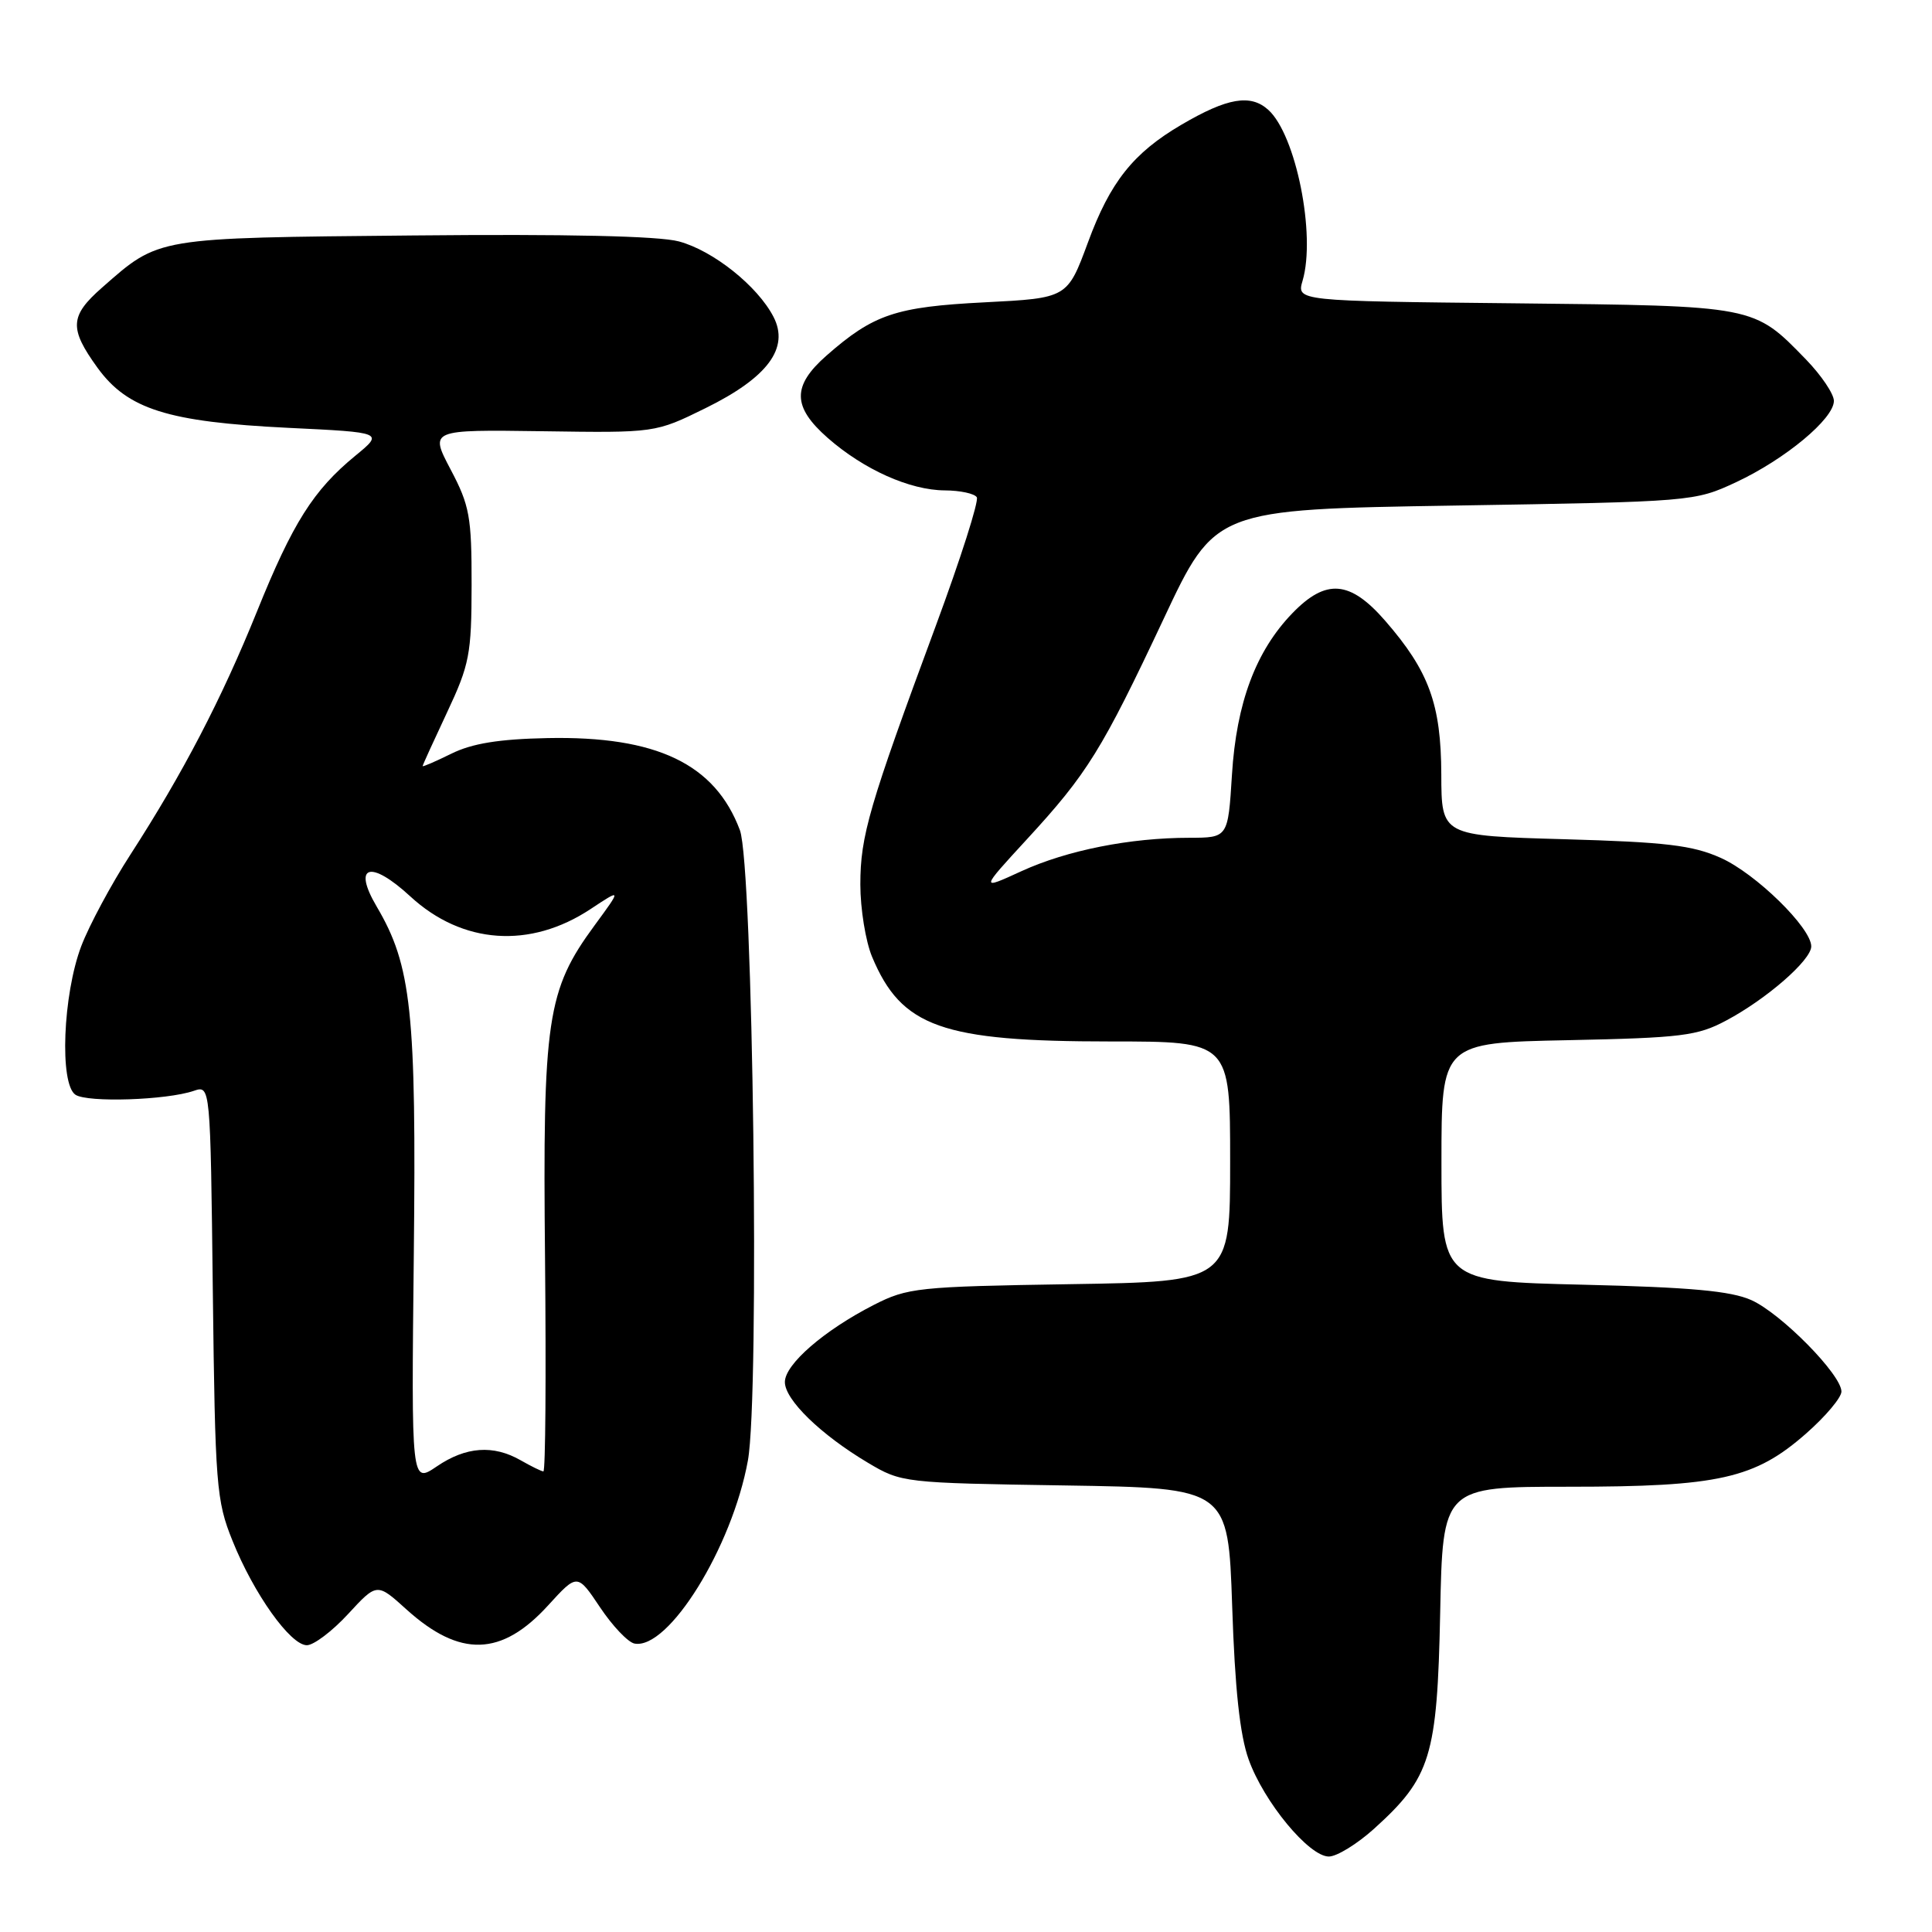 <?xml version="1.0" encoding="UTF-8" standalone="no"?>
<!DOCTYPE svg PUBLIC "-//W3C//DTD SVG 1.1//EN" "http://www.w3.org/Graphics/SVG/1.1/DTD/svg11.dtd" >
<svg xmlns="http://www.w3.org/2000/svg" xmlns:xlink="http://www.w3.org/1999/xlink" version="1.1" viewBox="0 0 256 256">
 <g >
 <path fill="currentColor"
d=" M 182.07 242.32 C 189.59 235.52 190.44 232.77 190.83 213.75 C 191.17 197.00 191.17 197.00 207.90 197.00 C 227.76 197.00 232.53 195.93 239.35 189.92 C 241.91 187.67 244.00 185.18 244.00 184.39 C 244.00 182.15 236.02 174.05 232.06 172.27 C 229.35 171.06 224.01 170.57 209.75 170.23 C 191.00 169.78 191.00 169.78 191.00 153.98 C 191.00 138.17 191.00 138.17 207.75 137.83 C 222.81 137.52 224.93 137.26 228.72 135.23 C 234.07 132.39 240.00 127.22 240.00 125.40 C 240.00 122.94 232.64 115.74 228.00 113.67 C 224.27 112.00 220.71 111.58 207.25 111.20 C 191.00 110.74 191.00 110.74 190.98 102.62 C 190.95 93.31 189.35 88.93 183.54 82.25 C 178.88 76.90 175.71 76.64 171.25 81.25 C 166.41 86.25 163.83 93.13 163.24 102.67 C 162.72 111.00 162.72 111.00 157.61 111.01 C 149.72 111.01 141.40 112.67 135.36 115.43 C 129.87 117.95 129.87 117.95 136.06 111.22 C 144.08 102.51 146.00 99.41 154.19 82.00 C 161.00 67.50 161.00 67.50 192.75 66.99 C 224.31 66.48 224.53 66.46 230.05 63.89 C 236.56 60.84 243.00 55.49 243.00 53.12 C 243.00 52.20 241.34 49.74 239.32 47.65 C 232.33 40.46 232.73 40.53 200.66 40.19 C 171.81 39.89 171.81 39.89 172.60 37.19 C 174.38 31.13 171.72 17.87 168.06 14.56 C 165.71 12.43 162.64 12.95 156.54 16.53 C 150.16 20.27 147.10 24.12 144.16 32.12 C 141.43 39.50 141.43 39.50 130.47 40.06 C 118.67 40.66 115.75 41.64 109.51 47.12 C 104.94 51.14 104.98 53.90 109.68 58.03 C 114.46 62.22 120.55 64.95 125.19 64.98 C 127.22 64.99 129.13 65.40 129.43 65.89 C 129.73 66.37 127.29 74.02 124.01 82.89 C 115.14 106.85 114.00 110.77 114.00 117.20 C 114.00 120.42 114.70 124.73 115.55 126.77 C 119.45 136.10 124.79 138.00 147.18 138.00 C 163.00 138.00 163.00 138.00 163.00 153.91 C 163.00 169.83 163.00 169.83 141.75 170.16 C 121.61 170.48 120.25 170.63 115.78 172.91 C 109.19 176.28 104.00 180.78 104.00 183.13 C 104.00 185.48 108.75 190.10 115.00 193.82 C 119.45 196.47 119.73 196.50 141.12 196.83 C 162.74 197.17 162.74 197.17 163.27 212.83 C 163.63 223.76 164.29 229.90 165.45 233.13 C 167.46 238.76 173.44 246.00 176.08 246.00 C 177.13 246.00 179.83 244.34 182.07 242.32 Z  M 46.13 213.86 C 49.95 209.72 49.95 209.72 53.86 213.26 C 60.95 219.66 66.46 219.50 72.64 212.71 C 76.50 208.48 76.50 208.48 79.51 212.98 C 81.16 215.45 83.21 217.61 84.07 217.78 C 88.57 218.64 97.01 205.03 99.10 193.53 C 100.68 184.82 99.79 114.69 98.04 110.00 C 94.75 101.22 87.00 97.51 72.55 97.80 C 66.10 97.93 62.55 98.51 59.80 99.87 C 57.71 100.90 56.00 101.64 56.00 101.51 C 56.00 101.38 57.46 98.18 59.24 94.39 C 62.21 88.07 62.48 86.68 62.49 77.50 C 62.50 68.48 62.23 66.98 59.71 62.21 C 56.93 56.93 56.93 56.93 71.88 57.14 C 86.83 57.36 86.83 57.36 93.49 54.08 C 101.72 50.03 104.63 46.12 102.49 41.98 C 100.38 37.90 94.50 33.21 89.96 31.99 C 87.30 31.27 75.10 31.00 54.70 31.20 C 20.42 31.53 21.16 31.40 13.51 38.12 C 9.24 41.87 9.15 43.52 12.92 48.73 C 16.91 54.23 22.24 55.91 38.18 56.69 C 50.85 57.30 50.85 57.30 47.07 60.40 C 41.53 64.95 38.79 69.28 34.06 81.00 C 29.36 92.63 24.23 102.48 17.28 113.24 C 14.75 117.15 11.82 122.61 10.77 125.36 C 8.33 131.79 7.86 143.64 10.00 145.06 C 11.60 146.12 22.06 145.78 25.69 144.54 C 27.88 143.80 27.88 143.80 28.20 171.15 C 28.51 196.85 28.66 198.84 30.80 204.14 C 33.62 211.18 38.48 218.00 40.66 218.00 C 41.57 218.00 44.03 216.14 46.13 213.86 Z  M 54.83 166.37 C 55.18 134.03 54.53 127.95 49.91 120.12 C 46.67 114.62 49.08 113.90 54.37 118.78 C 61.26 125.13 70.24 125.76 78.26 120.45 C 82.37 117.73 82.37 117.73 78.79 122.61 C 72.46 131.23 71.90 135.01 72.22 166.86 C 72.37 182.34 72.28 194.99 72.00 194.97 C 71.72 194.95 70.38 194.29 69.00 193.50 C 65.37 191.42 61.74 191.68 57.89 194.30 C 54.50 196.60 54.50 196.60 54.83 166.37 Z "/>
</g>
</svg>
